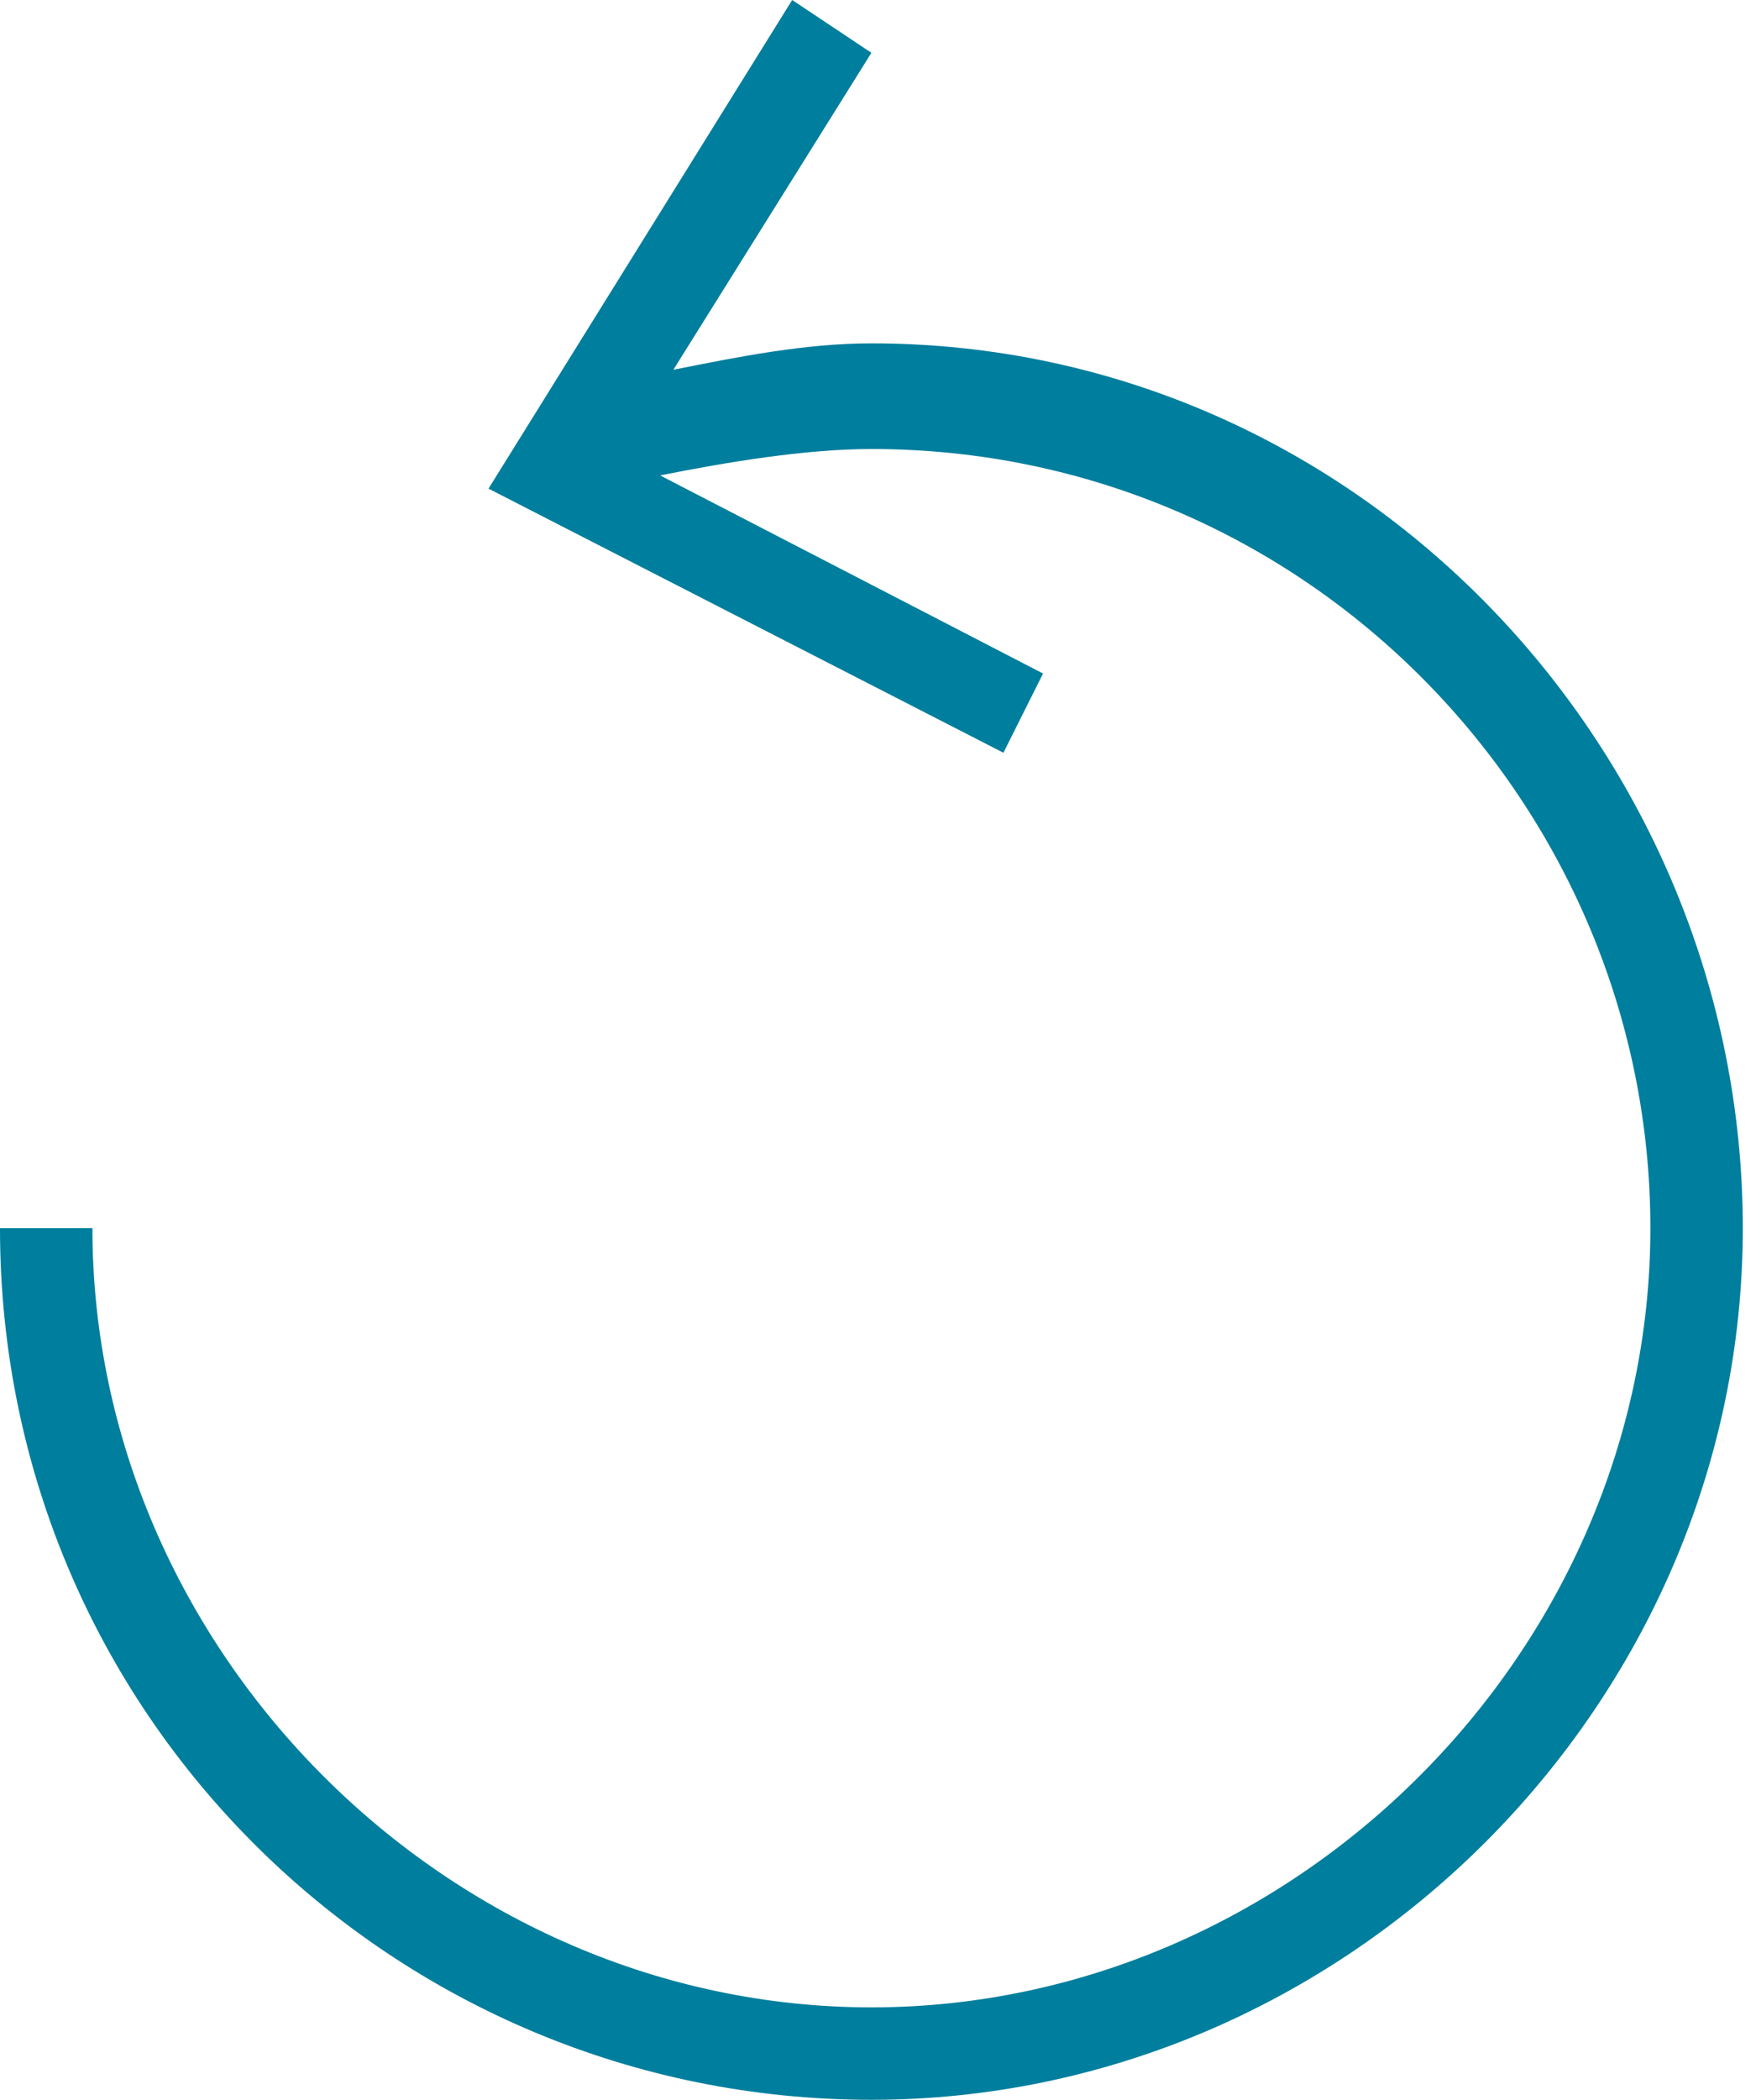 <?xml version="1.0" encoding="utf-8"?>
<!-- Generator: Adobe Illustrator 23.0.0, SVG Export Plug-In . SVG Version: 6.00 Build 0)  -->
<svg version="1.1" id="Layer_1" xmlns="http://www.w3.org/2000/svg" xmlns:xlink="http://www.w3.org/1999/xlink" x="0px" y="0px"
	 viewBox="0 0 13.3 15.9" style="enable-background:new 0 0 13.3 15.9;" xml:space="preserve">
<style type="text/css">
	.st0{fill:#16487D;}
	.st1{fill:#00467F;}
	.st2{fill:#007E9D;}
	.st3{fill:#1A2A57;}
	.st4{fill:#F2F2F2;}
	.st5{fill:#77C043;}
	.st6{fill:#FFFFFF;}
</style>
<path class="st2" d="M6.6,2.6c-0.5,0-1,0.1-1.5,0.2l1.5-2.4L6,0L3.7,3.7l3.9,2l0.3-0.6L5,3.6c0.5-0.1,1.1-0.2,1.6-0.2
	c3.3,0,5.9,2.7,5.9,5.9s-2.7,5.9-5.9,5.9s-5.9-2.7-5.9-5.9H0c0,3.7,3,6.6,6.6,6.6s6.6-3,6.6-6.6S10.3,2.6,6.6,2.6z"/>
</svg>
